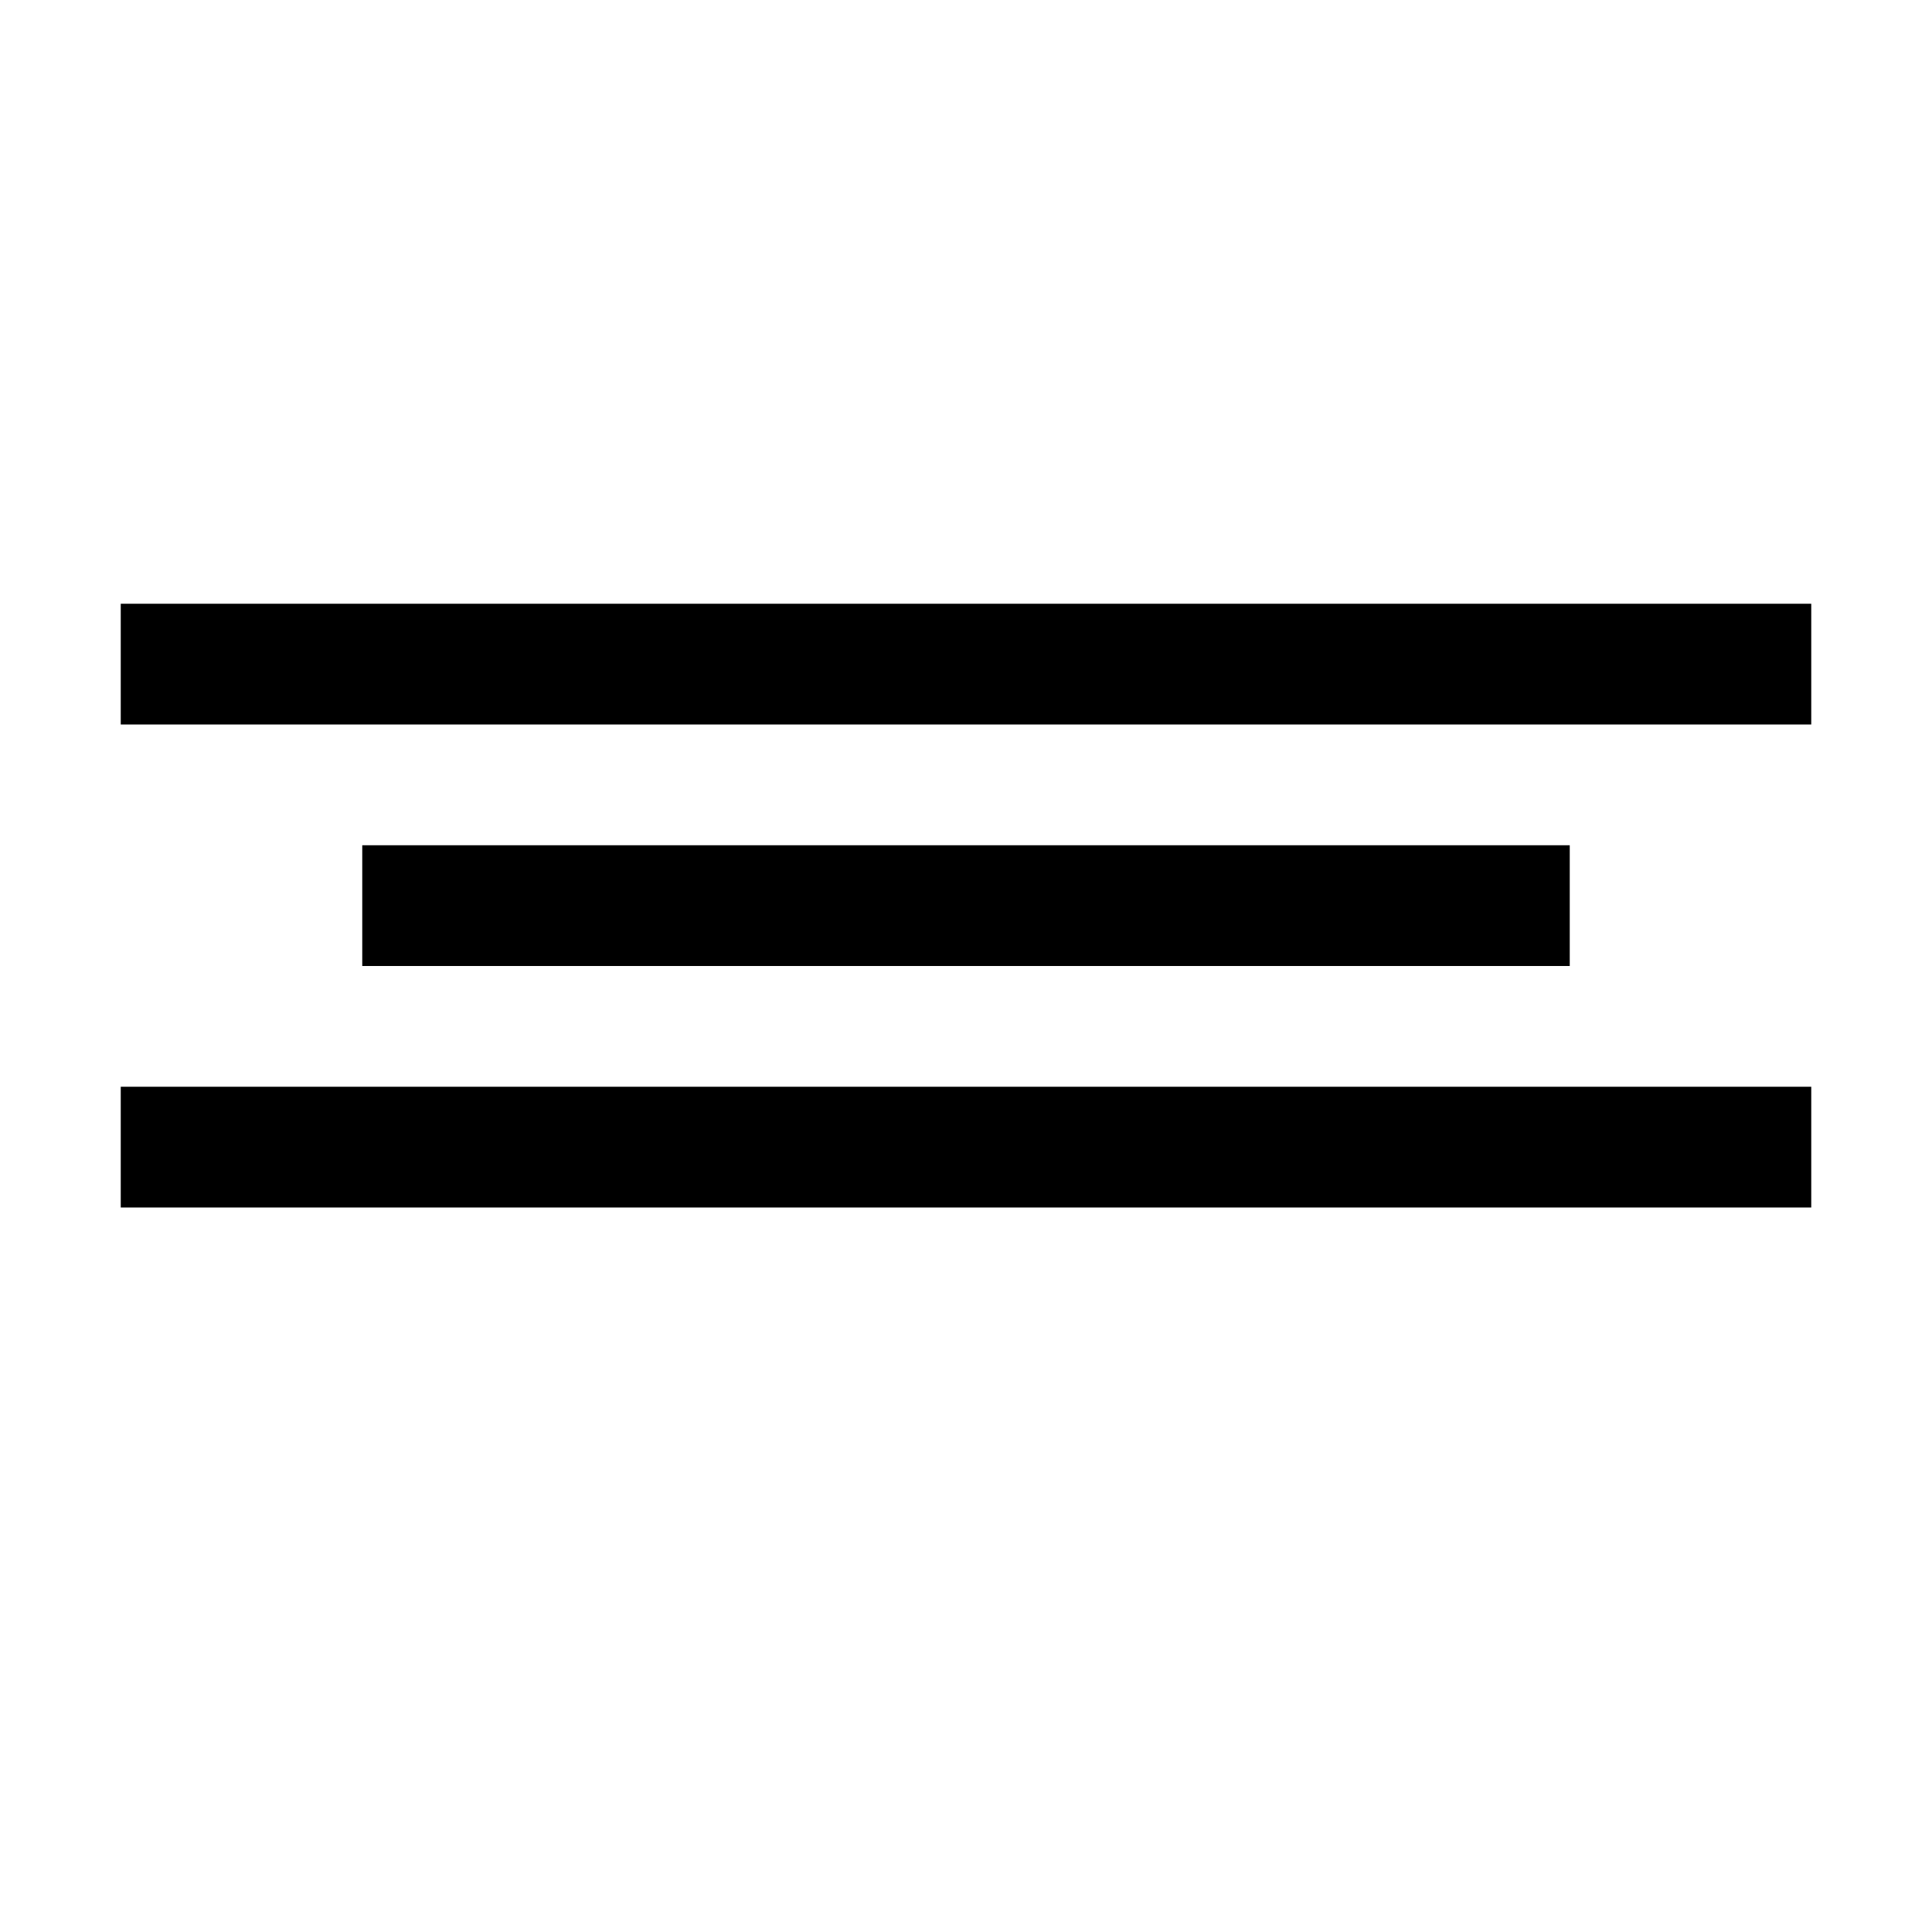<?xml version="1.0" encoding="utf-8"?>
<!-- Generator: Adobe Illustrator 19.2.1, SVG Export Plug-In . SVG Version: 6.00 Build 0)  -->
<svg xmlns="http://www.w3.org/2000/svg" width="512" height="512" viewBox="0 0 512 512">
<path d="M480,192H32v-32h448V192z M416,224H96v32h320V224z M480,288H32v32h448V288z" />
</svg>
